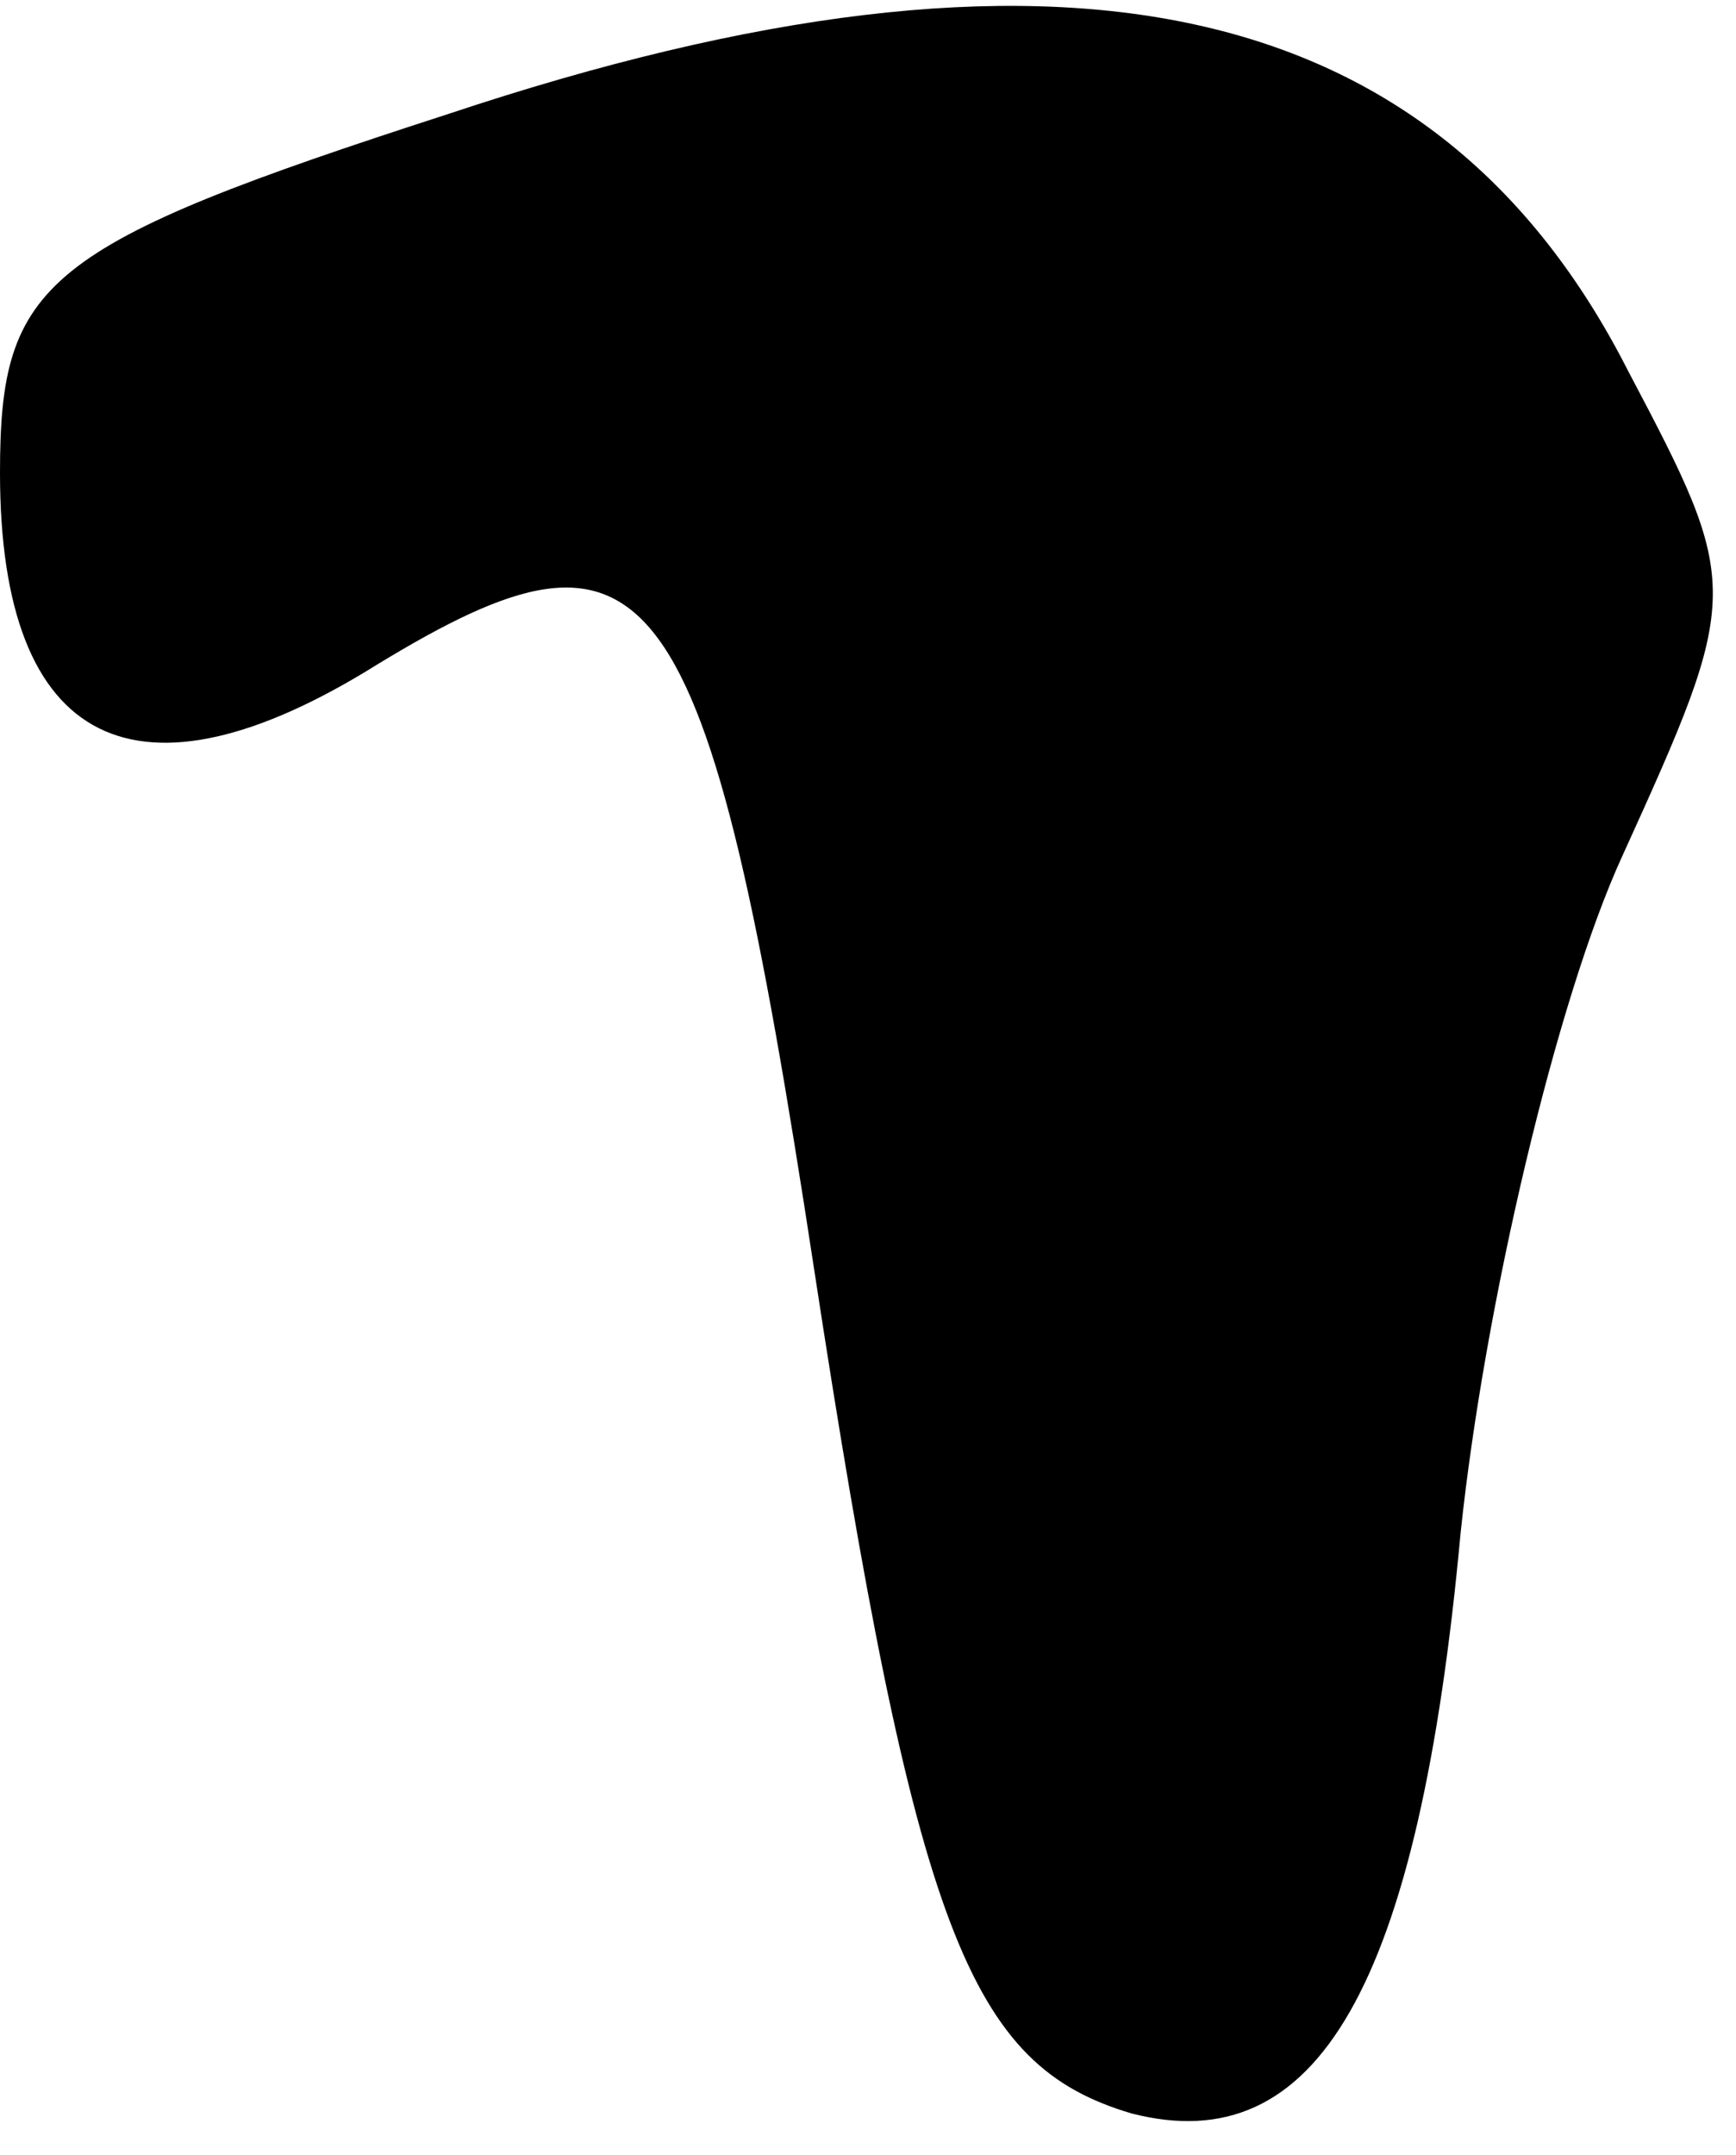 <?xml version="1.0" standalone="no"?>
<!DOCTYPE svg PUBLIC "-//W3C//DTD SVG 20010904//EN"
 "http://www.w3.org/TR/2001/REC-SVG-20010904/DTD/svg10.dtd">
<svg version="1.0" xmlns="http://www.w3.org/2000/svg"
 width="29pt" height="36pt" viewBox="0 0 29 36"
 preserveAspectRatio="xMidYMid meet">
<g transform="translate(0,36) scale(0.1,-0.1)"
fill="#000000" stroke="none">
<path fill="#000000" stroke="none" d="M75 341 c-68 -22 -75 -28 -75 -60 0
-46 23 -57 63 -32 46 28 55 17 73 -101 17 -111 26 -133 53 -141 31 -8 48 21
55 97 4 38 16 89 27 113 20 44 20 45 1 81 -32 63 -95 77 -197 43z"/>
</g>
</svg>
